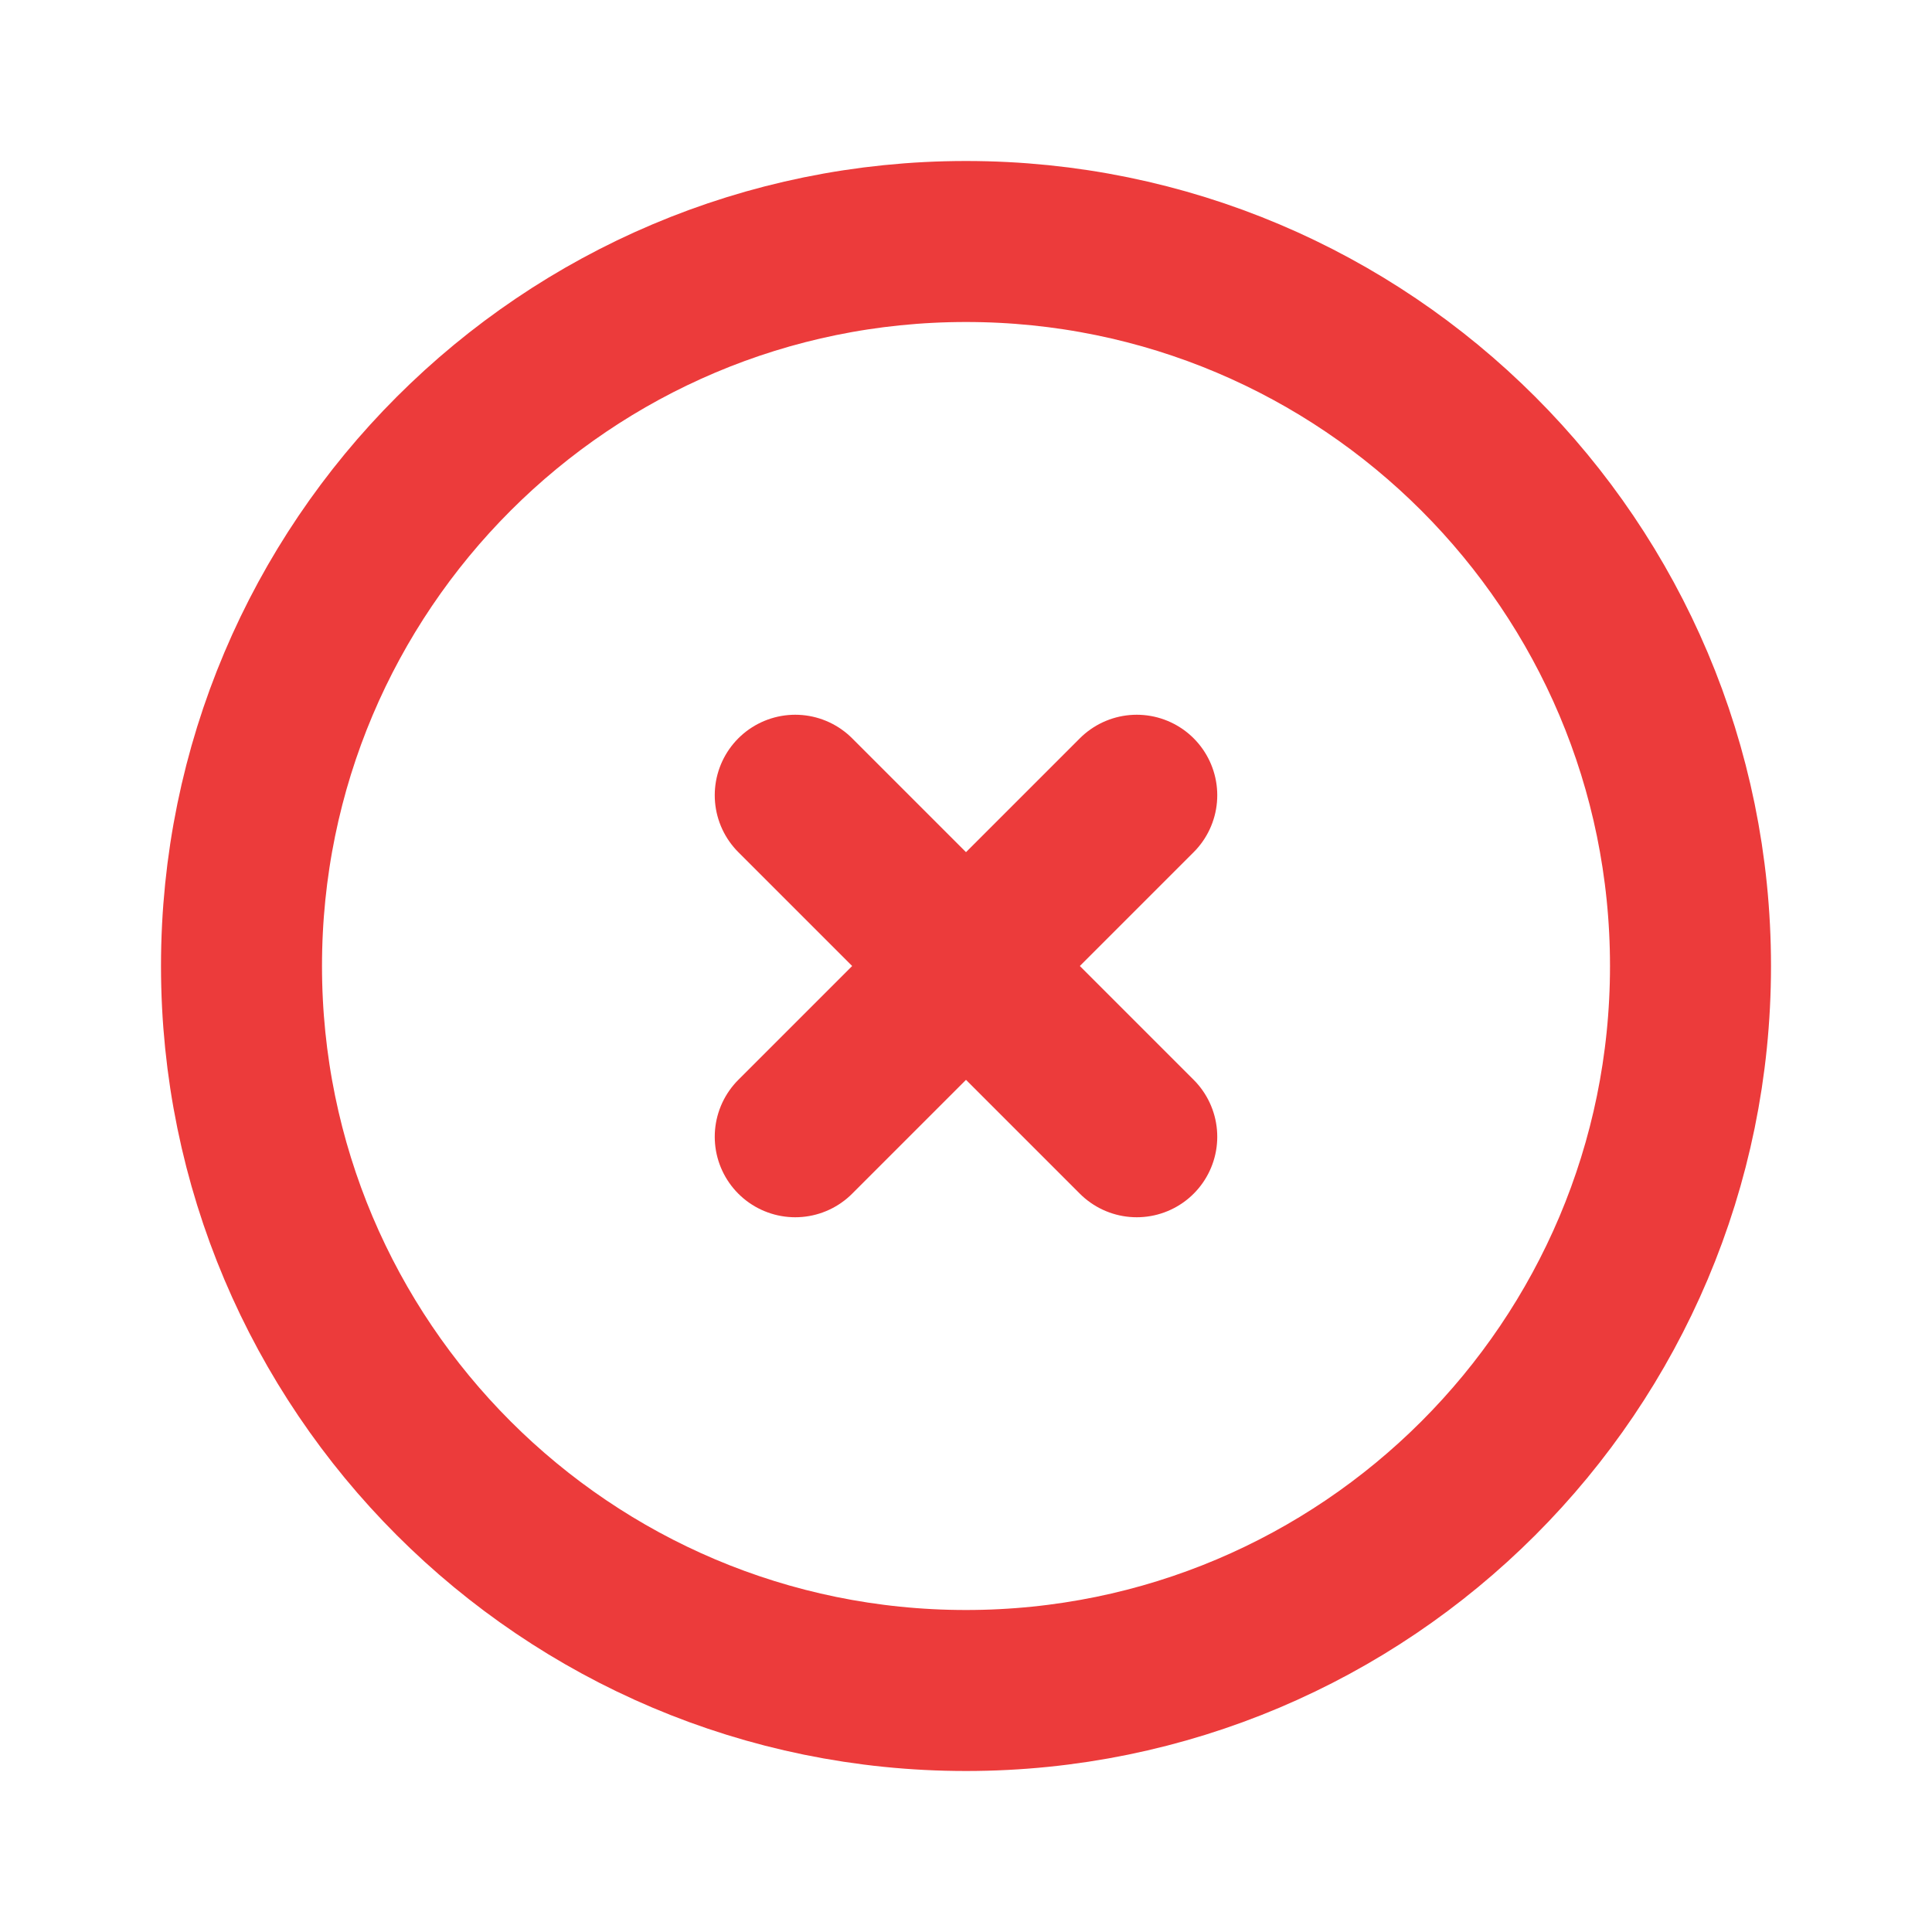 <svg width="60" height="60" viewBox="0 0 60 60" fill="none" xmlns="http://www.w3.org/2000/svg">
<g clip-path="url(#clip0_156_8)">
<path d="M30 52.5C42.426 52.5 52.5 42.426 52.5 30C52.5 17.574 42.426 7.5 30 7.5C17.574 7.5 7.5 17.574 7.5 30C7.5 42.426 17.574 52.5 30 52.5Z" stroke="#EC3B3B" stroke-width="5" stroke-linecap="round"/>
<path d="M35.303 24.697L24.697 35.303" stroke="#EC3B3B" stroke-width="5" stroke-linecap="round"/>
<path d="M24.697 24.697L35.303 35.303" stroke="#EC3B3B" stroke-width="5" stroke-linecap="round"/>
</g>
<defs>
<clipPath id="clip0_156_8">
<rect width="60" height="60" fill="white"/>
</clipPath>
</defs>
</svg>
